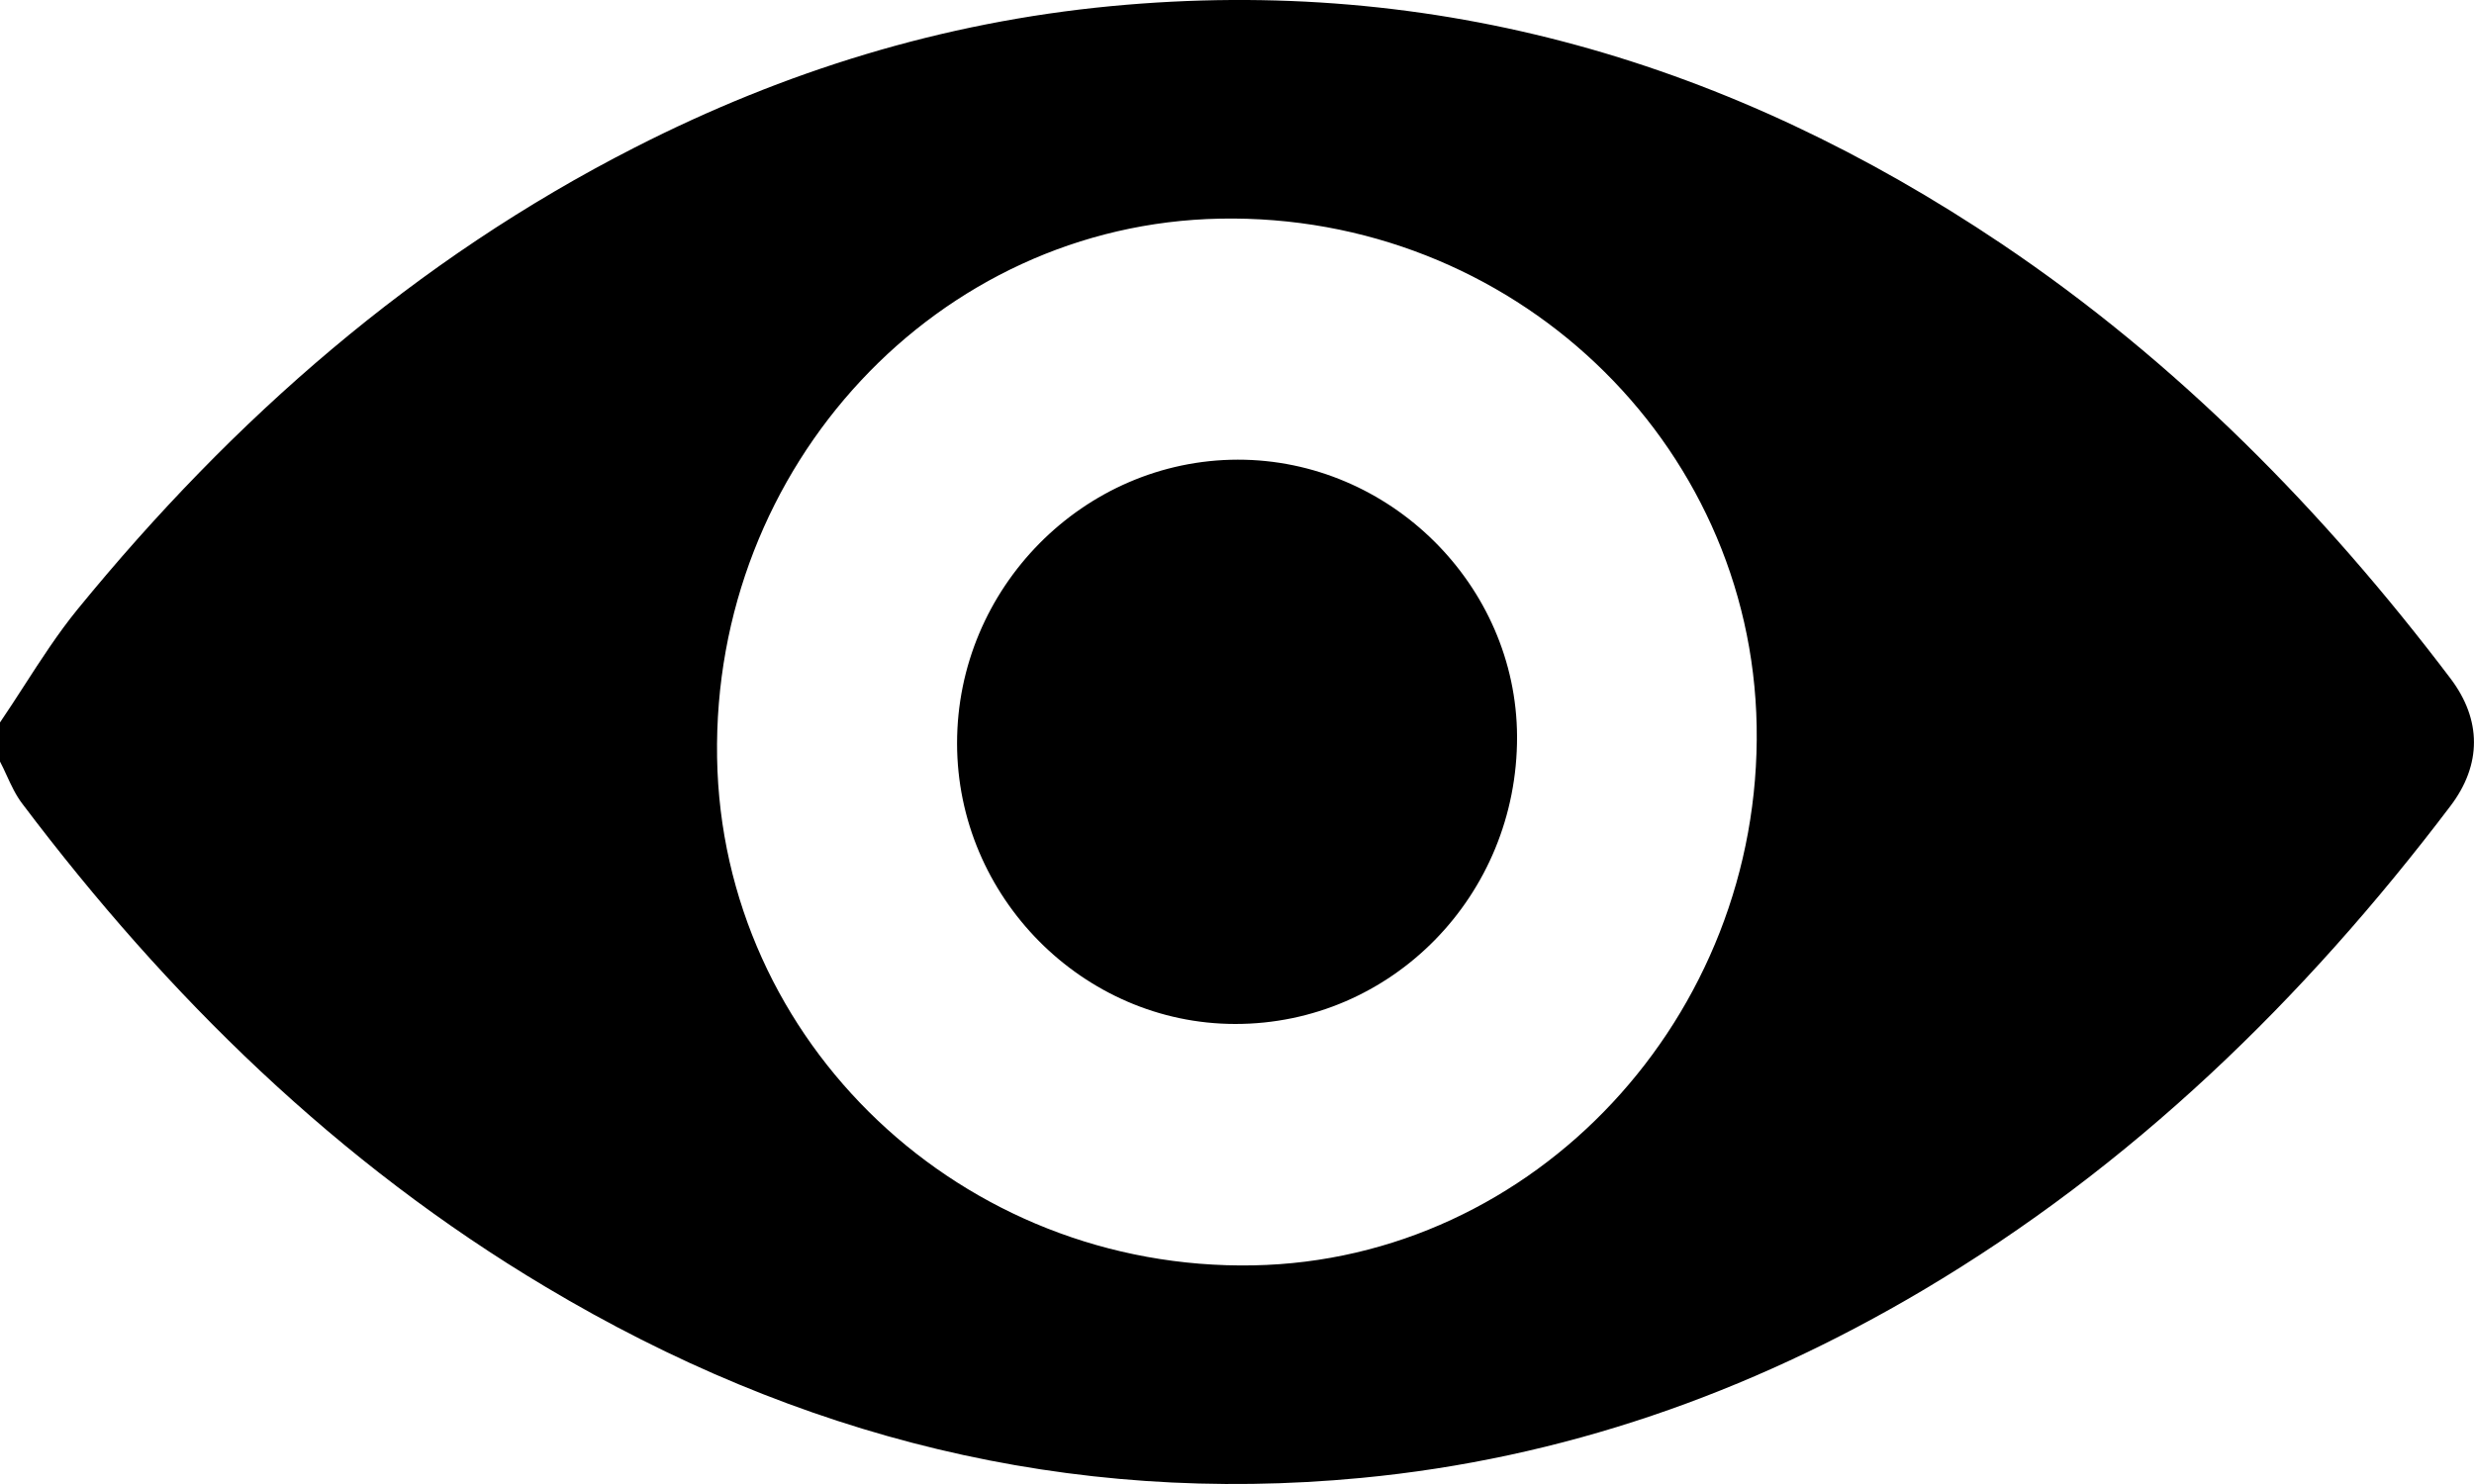 <svg width="20" height="12" viewBox="0 0 20 12" fill="none" xmlns="http://www.w3.org/2000/svg">
<path fill-rule="evenodd" clip-rule="evenodd" d="M16.18 1.971C17.597 2.924 18.779 4.125 19.809 5.485C20.063 5.82 20.063 6.183 19.81 6.517C18.622 8.085 17.234 9.433 15.537 10.438C14.134 11.268 12.63 11.796 11.003 11.951C8.636 12.176 6.448 11.622 4.414 10.408C2.732 9.406 1.358 8.06 0.181 6.5C0.128 6.431 0.09 6.349 0.053 6.268C0.036 6.231 0.019 6.194 0 6.158V5.842C0.065 5.746 0.129 5.648 0.192 5.55C0.33 5.336 0.468 5.122 0.627 4.927C1.885 3.386 3.354 2.099 5.131 1.193C6.343 0.574 7.621 0.18 8.978 0.05C11.614 -0.202 13.997 0.504 16.18 1.971ZM5.797 6.126C5.835 8.434 7.78 10.277 10.133 10.232L10.133 10.232C12.407 10.189 14.242 8.222 14.201 5.872C14.16 3.562 12.216 1.723 9.863 1.768C7.581 1.811 5.758 3.765 5.797 6.126ZM7.737 6.011C7.736 4.754 8.76 3.719 10.006 3.717C11.235 3.716 12.259 4.732 12.264 5.955C12.268 7.242 11.249 8.281 9.985 8.28C8.755 8.279 7.737 7.252 7.737 6.011ZM10.006 3.717H10.006H10.006Z" fill="black"/>
</svg>
